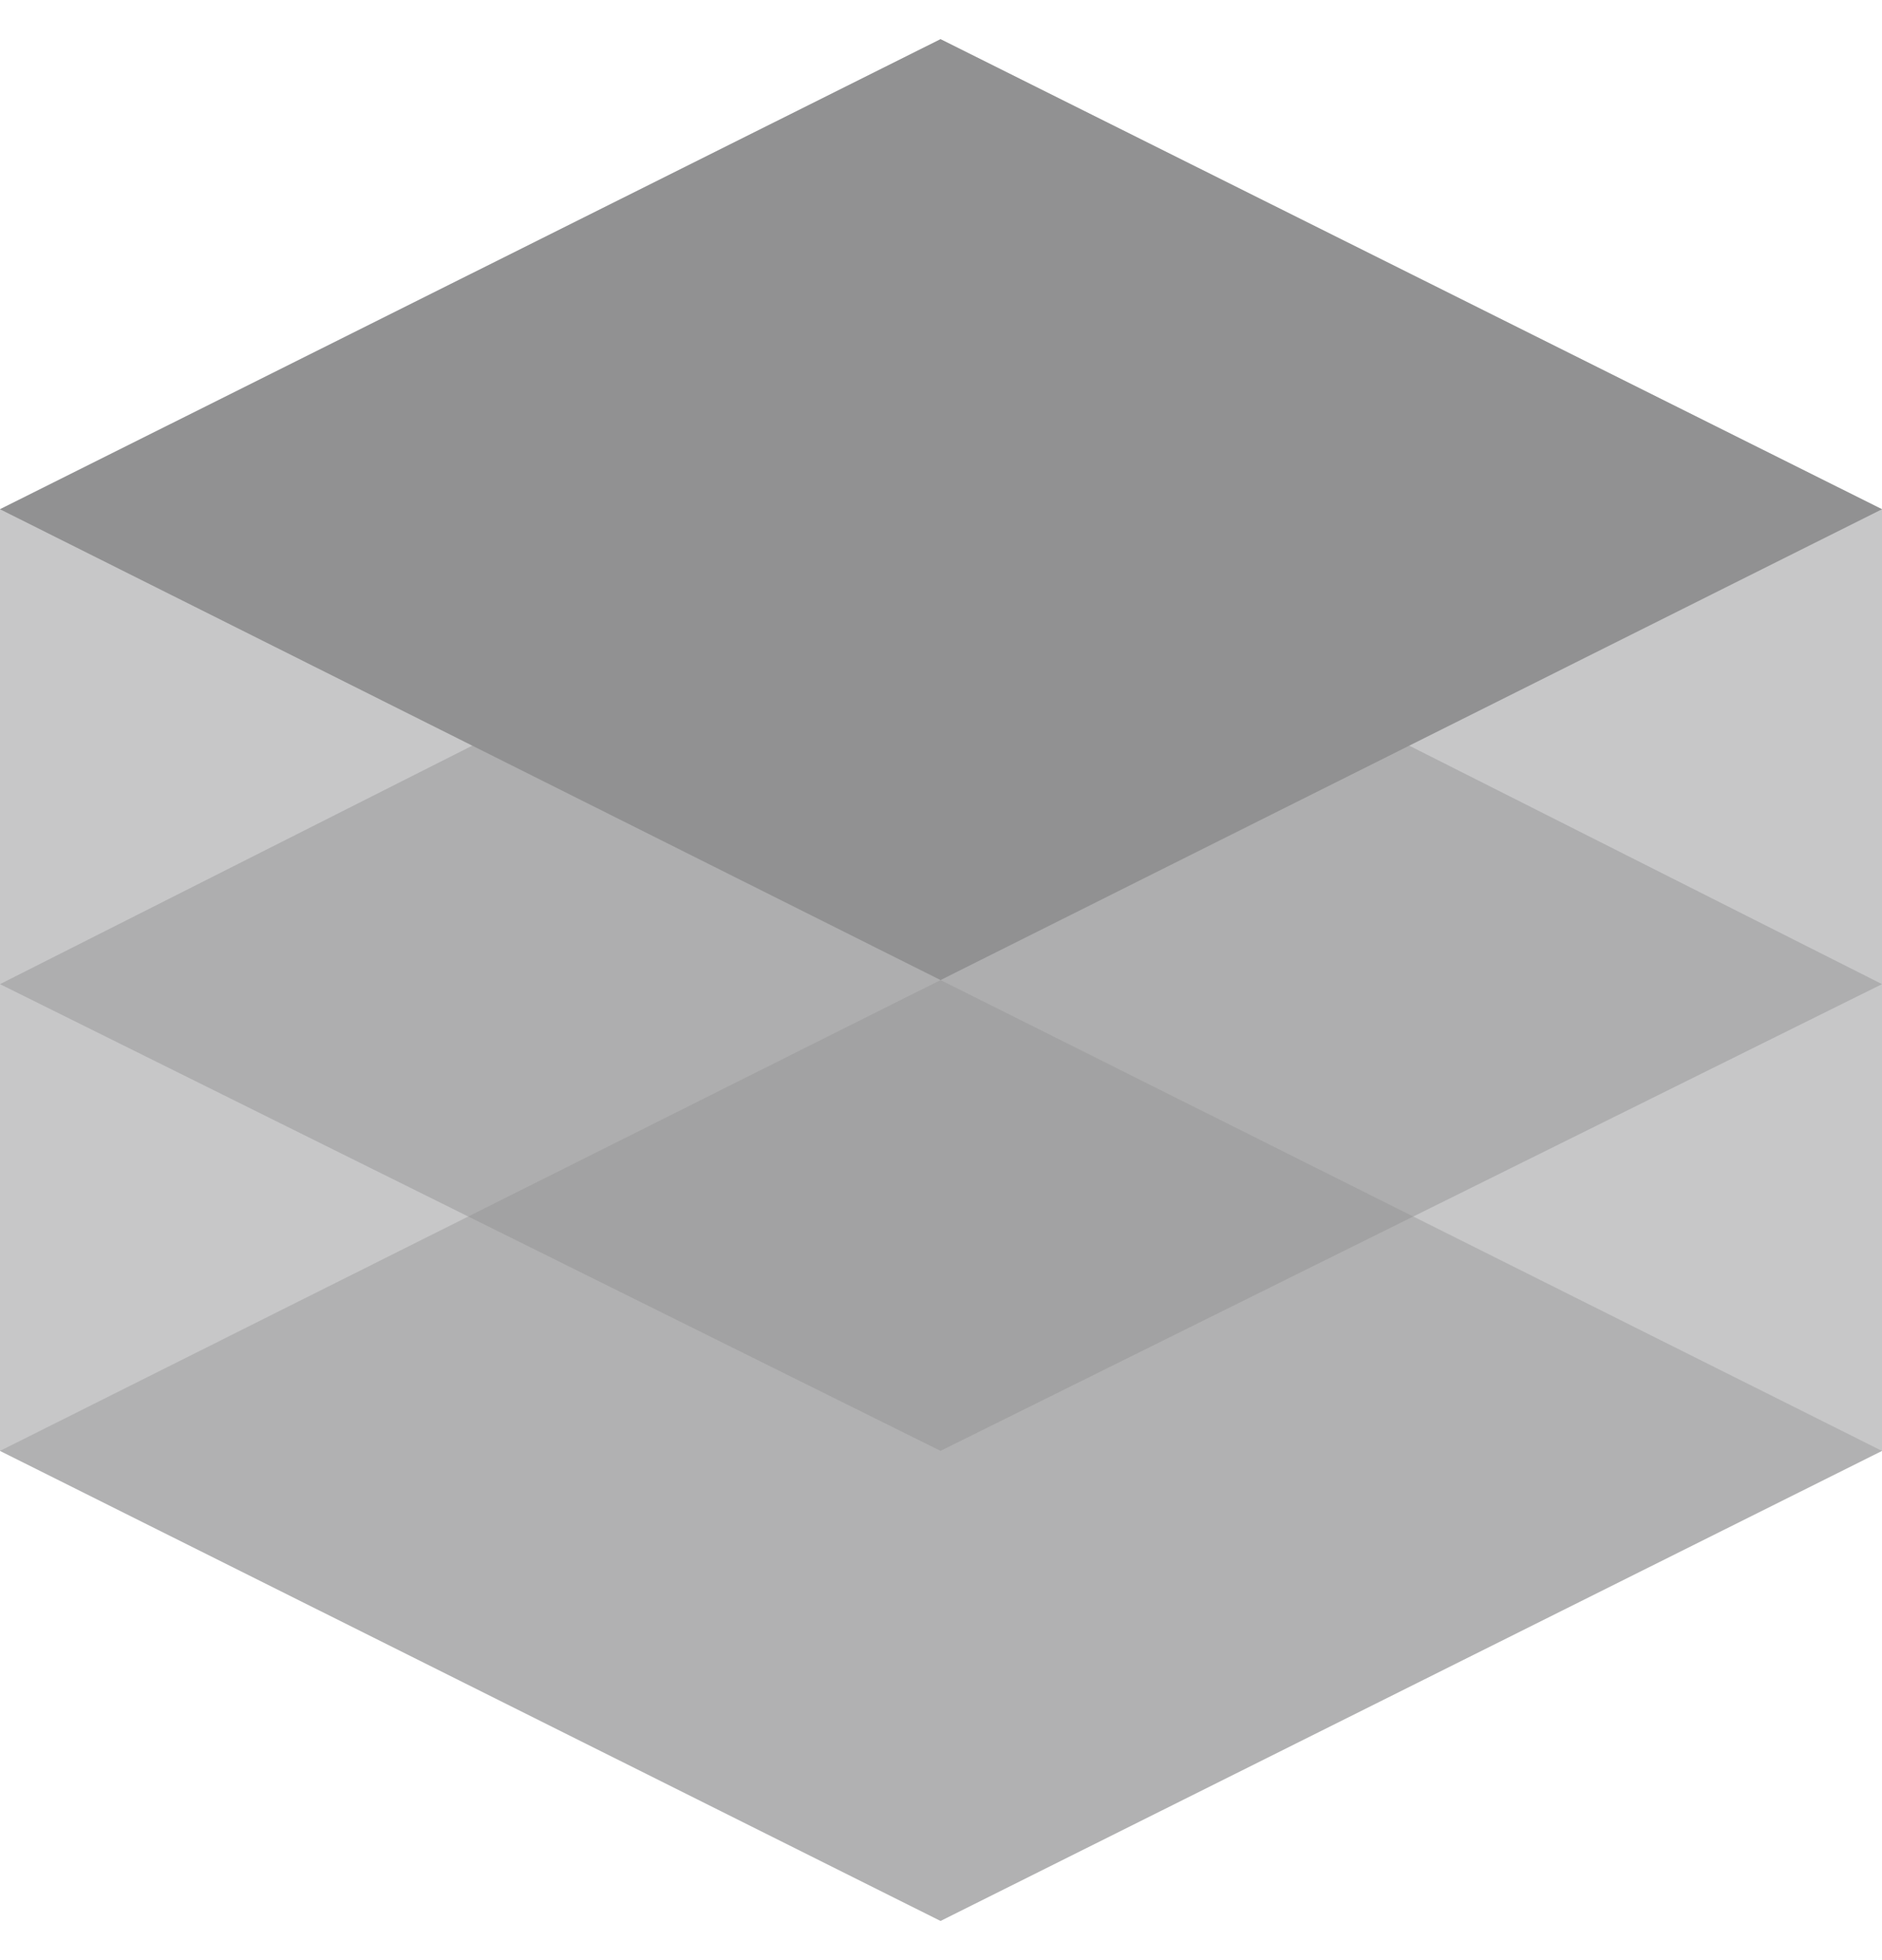 <svg width="24" height="25" viewBox="0 0 24 25" fill="none" xmlns="http://www.w3.org/2000/svg">
<path fill-rule="evenodd" clip-rule="evenodd" d="M0 6.495V18.505L11.994 24.5L24 18.505V6.495L11.994 0.5" fill="#919192" fill-opacity="0.5"/>
<path fill-rule="evenodd" clip-rule="evenodd" d="M11.994 6.495L0 12.552L11.994 18.505L24 12.552L11.994 6.495Z" fill="#919192" fill-opacity="0.46"/>
<path d="M11.994 12.5L0 18.505L11.994 24.5L24 18.505L11.994 12.5Z" fill="#919192" fill-opacity="0.4"/>
<path fill-rule="evenodd" clip-rule="evenodd" d="M11.994 0.5L0 6.495L11.994 12.5L24 6.495L11.994 0.5Z" fill="#919192"/>
</svg>
